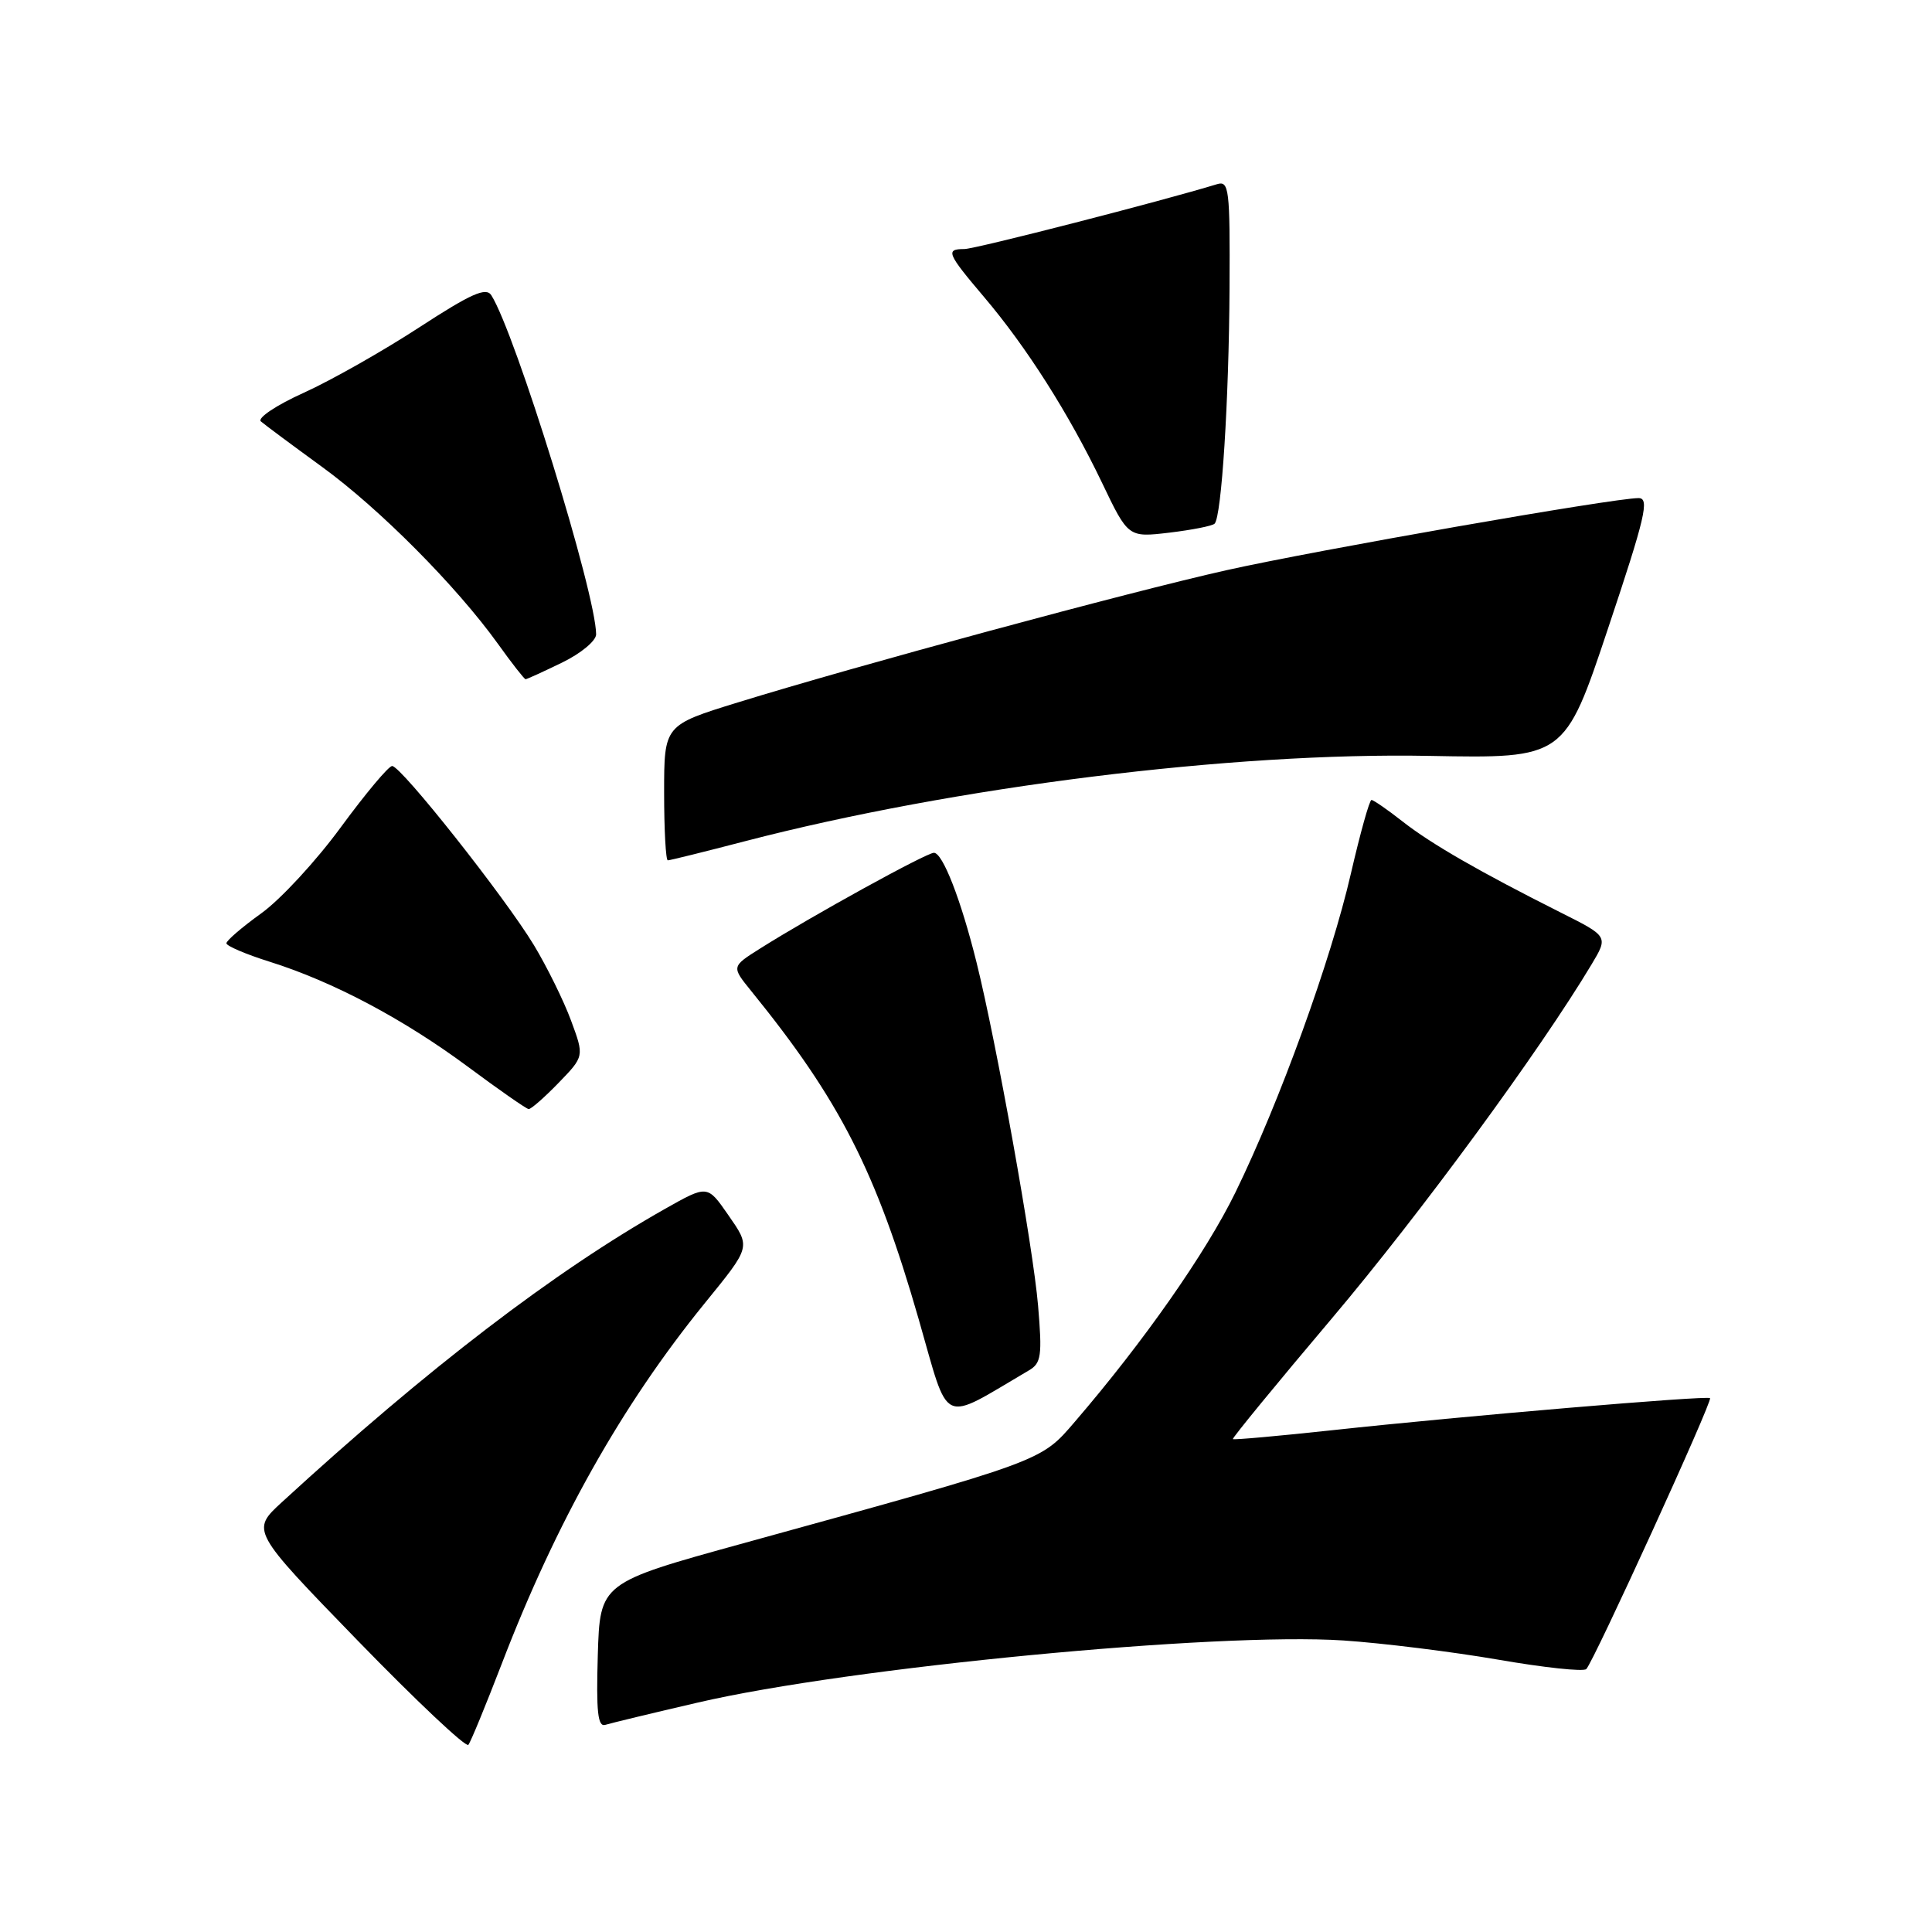 <?xml version="1.0" encoding="UTF-8" standalone="no"?>
<!DOCTYPE svg PUBLIC "-//W3C//DTD SVG 1.1//EN" "http://www.w3.org/Graphics/SVG/1.1/DTD/svg11.dtd" >
<svg xmlns="http://www.w3.org/2000/svg" xmlns:xlink="http://www.w3.org/1999/xlink" version="1.1" viewBox="0 0 256 256">
 <g >
 <path fill="currentColor"
d=" M 66.47 220.50 C 73.70 201.67 82.41 186.20 93.32 172.76 C 99.56 165.08 99.49 165.32 96.46 160.94 C 93.73 157.01 93.73 157.01 88.12 160.18 C 73.44 168.48 56.67 181.32 37.37 199.03 C 33.25 202.81 33.25 202.81 47.37 217.36 C 55.14 225.36 61.75 231.59 62.06 231.20 C 62.37 230.82 64.35 226.00 66.47 220.50 Z  M 92.50 225.59 C 112.54 220.94 161.25 216.26 178.00 217.37 C 183.22 217.72 192.45 218.87 198.50 219.91 C 204.55 220.96 209.81 221.53 210.19 221.16 C 211.14 220.25 226.96 185.62 226.59 185.26 C 226.22 184.89 193.74 187.64 176.54 189.51 C 169.41 190.28 163.48 190.81 163.36 190.69 C 163.24 190.57 169.15 183.36 176.50 174.67 C 188.17 160.86 204.02 139.26 210.89 127.79 C 213.11 124.08 213.11 124.08 206.81 120.92 C 196.07 115.52 189.65 111.83 185.86 108.86 C 183.85 107.28 181.99 106.00 181.73 106.00 C 181.46 106.00 180.24 110.39 179.00 115.75 C 176.37 127.20 169.56 146.01 163.70 158.00 C 159.78 166.02 151.57 177.75 142.43 188.38 C 137.88 193.68 138.46 193.47 98.50 204.49 C 79.50 209.73 79.50 209.73 79.21 219.35 C 78.99 226.83 79.21 228.87 80.21 228.55 C 80.92 228.33 86.45 226.99 92.50 225.59 Z  M 136.34 181.58 C 137.97 180.63 138.11 179.63 137.55 173.00 C 136.90 165.27 132.03 138.11 129.39 127.50 C 127.32 119.18 124.91 113.00 123.75 113.00 C 122.75 113.00 107.57 121.36 100.71 125.69 C 96.92 128.08 96.92 128.08 99.52 131.29 C 111.28 145.78 116.08 155.17 121.73 174.80 C 125.88 189.21 124.46 188.55 136.34 181.58 Z  M 74.01 143.49 C 77.42 139.97 77.42 139.97 75.67 135.24 C 74.71 132.63 72.49 128.13 70.75 125.24 C 66.90 118.88 53.15 101.50 51.96 101.50 C 51.49 101.50 48.44 105.15 45.17 109.60 C 41.91 114.06 37.16 119.20 34.62 121.02 C 32.08 122.85 30.00 124.63 30.00 124.99 C 30.00 125.34 32.59 126.45 35.75 127.44 C 44.12 130.07 53.46 135.02 62.00 141.35 C 66.12 144.41 69.75 146.94 70.05 146.96 C 70.36 146.98 72.14 145.42 74.01 143.49 Z  M 98.74 111.46 C 126.48 104.25 163.27 99.66 189.41 100.16 C 207.32 100.50 207.32 100.50 213.08 83.25 C 218.02 68.48 218.60 66.00 217.12 66.00 C 213.79 66.00 174.35 72.91 162.49 75.56 C 149.55 78.46 113.55 88.20 97.75 93.08 C 88.00 96.09 88.00 96.09 88.00 105.04 C 88.00 109.97 88.22 114.00 88.49 114.00 C 88.76 114.00 93.37 112.86 98.74 111.46 Z  M 74.47 87.80 C 76.97 86.59 79.00 84.90 78.99 84.05 C 78.96 78.64 68.29 44.15 65.10 39.12 C 64.40 38.02 62.40 38.92 55.55 43.38 C 50.78 46.49 43.90 50.39 40.26 52.04 C 36.60 53.69 34.06 55.40 34.57 55.84 C 35.08 56.28 38.71 58.98 42.64 61.84 C 50.28 67.39 60.45 77.63 65.97 85.30 C 67.82 87.89 69.48 90.00 69.64 90.00 C 69.81 90.00 71.98 89.01 74.47 87.80 Z  M 160.94 69.39 C 161.86 68.47 162.84 53.14 162.92 38.18 C 162.99 24.99 162.86 23.91 161.25 24.41 C 154.12 26.60 129.22 33.00 127.78 33.00 C 125.25 33.00 125.48 33.56 130.38 39.34 C 136.04 46.01 141.61 54.78 146.00 63.92 C 149.49 71.22 149.49 71.22 154.94 70.58 C 157.94 70.22 160.64 69.69 160.94 69.39 Z "/>
</g>
</svg>
